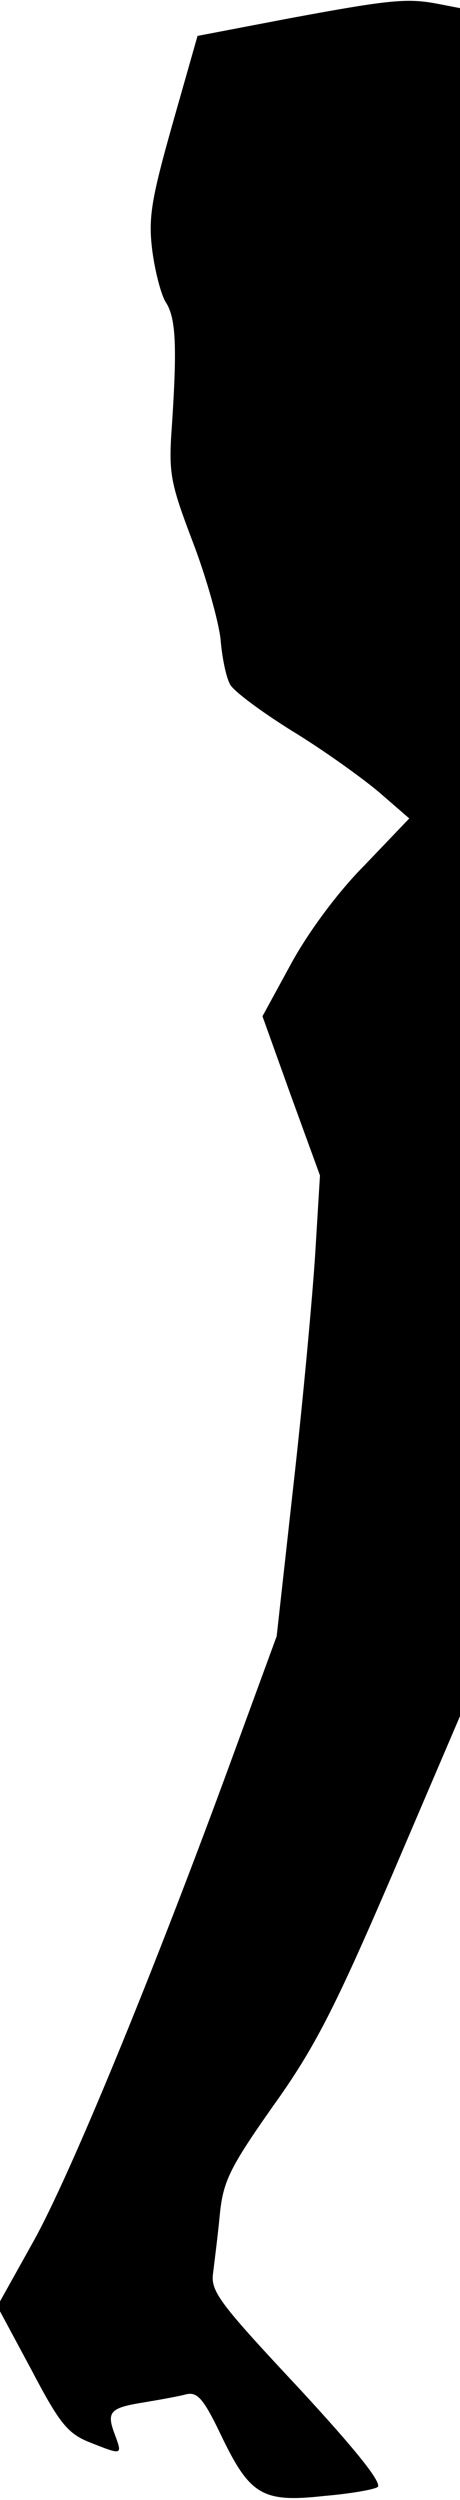 <?xml version="1.0" standalone="no"?>
<!DOCTYPE svg PUBLIC "-//W3C//DTD SVG 20010904//EN"
 "http://www.w3.org/TR/2001/REC-SVG-20010904/DTD/svg10.dtd">
<svg version="1.0" xmlns="http://www.w3.org/2000/svg"
 width="68pt" height="369pt" viewBox="0 0 68 369"
 preserveAspectRatio="xMidYMid meet">
<g transform="translate(0,369) scale(0.1,-0.1)"
fill="#000000" stroke="none">
<path fill="#000000" stroke="none" d="M428 3663 l-136 -26 -37 -130 c-31
-110 -36 -138 -30 -186 4 -31 13 -66 20 -77 15 -23 17 -64 9 -184 -5 -69 -2
-83 31 -170 20 -52 38 -117 41 -143 2 -26 8 -56 14 -67 5 -10 47 -41 92 -69
46 -28 103 -69 128 -90 l45 -39 -66 -69 c-40 -40 -84 -100 -109 -146 l-42 -77
42 -117 43 -118 -7 -115 c-4 -63 -18 -216 -32 -340 l-25 -225 -66 -180 c-113
-309 -239 -616 -294 -714 l-53 -95 50 -93 c42 -80 54 -95 87 -108 48 -19 48
-19 37 11 -13 34 -8 40 42 48 24 4 52 9 63 12 17 4 26 -6 54 -65 41 -84 60
-95 150 -85 36 3 72 9 79 13 8 5 -30 53 -117 147 -116 124 -130 142 -126 169
2 17 7 55 10 87 5 49 15 69 79 160 61 85 91 144 175 339 l101 236 0 1260 0
1261 -31 6 c-46 9 -70 7 -221 -21z"/>
</g>
</svg>
